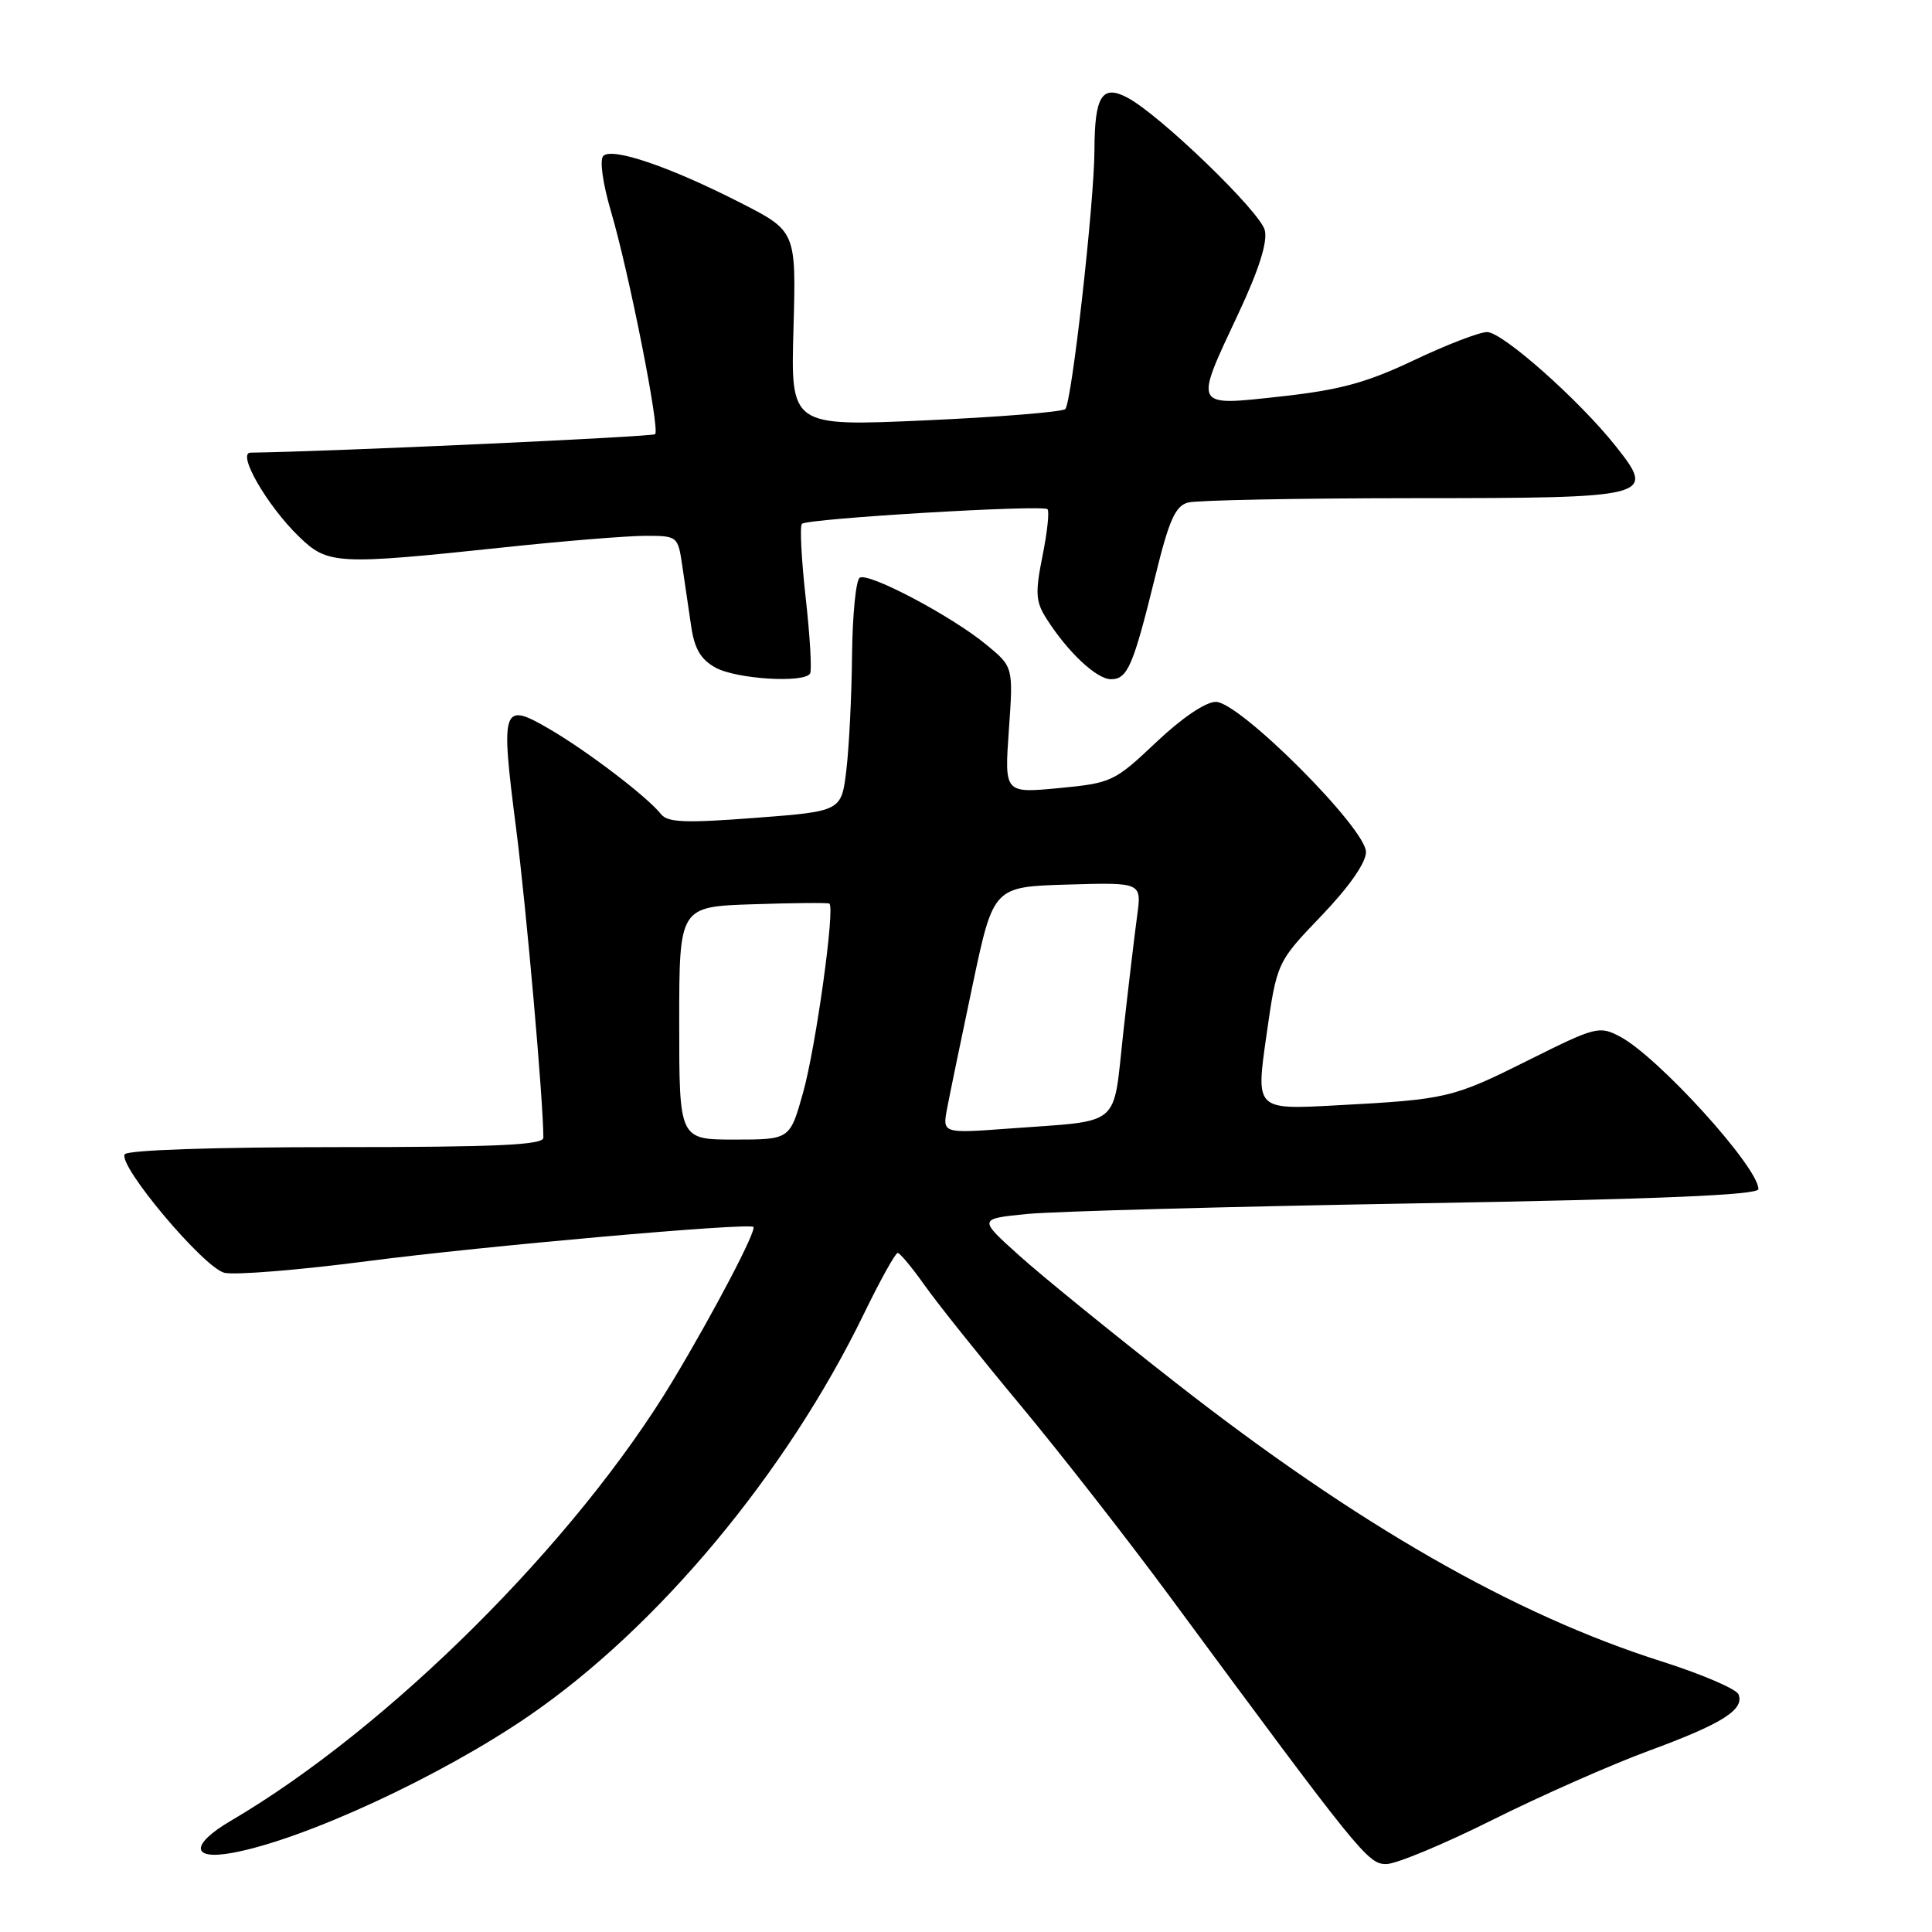 <?xml version="1.0" encoding="UTF-8" standalone="no"?>
<!DOCTYPE svg PUBLIC "-//W3C//DTD SVG 1.1//EN" "http://www.w3.org/Graphics/SVG/1.1/DTD/svg11.dtd" >
<svg xmlns="http://www.w3.org/2000/svg" xmlns:xlink="http://www.w3.org/1999/xlink" version="1.1" viewBox="0 0 256 256">
 <g >
 <path fill="currentColor"
d=" M 197.77 241.14 C 204.22 237.92 213.55 233.80 218.50 231.98 C 228.20 228.41 231.15 226.55 230.37 224.52 C 230.10 223.81 225.51 221.84 220.19 220.15 C 200.66 213.96 179.83 202.02 155.84 183.26 C 147.40 176.66 138.05 169.07 135.07 166.38 C 129.63 161.50 129.63 161.50 136.07 160.86 C 139.60 160.51 162.86 159.88 187.75 159.45 C 219.88 158.90 233.00 158.35 233.00 157.56 C 233.00 154.66 219.70 140.01 214.65 137.35 C 211.92 135.91 211.42 136.04 202.65 140.42 C 192.44 145.52 191.79 145.68 176.95 146.47 C 166.40 147.04 166.40 147.04 167.80 137.27 C 169.19 127.50 169.19 127.50 175.10 121.34 C 178.77 117.51 181.00 114.31 181.00 112.90 C 181.00 109.76 164.25 93.00 161.11 93.00 C 159.75 93.00 156.60 95.13 153.18 98.37 C 147.67 103.58 147.29 103.76 140.29 104.43 C 133.09 105.11 133.09 105.11 133.68 96.74 C 134.27 88.37 134.27 88.37 130.69 85.42 C 126.08 81.62 115.11 75.82 113.92 76.55 C 113.41 76.86 112.96 81.48 112.90 86.81 C 112.85 92.14 112.51 98.97 112.15 102.00 C 111.50 107.50 111.50 107.50 100.08 108.37 C 90.80 109.08 88.45 108.99 87.58 107.87 C 85.79 105.60 77.81 99.51 72.75 96.57 C 66.53 92.95 66.31 93.62 68.39 109.79 C 69.73 120.24 71.99 145.81 72.00 150.75 C 72.00 151.72 65.85 152.00 44.56 152.00 C 28.30 152.00 16.88 152.39 16.53 152.95 C 15.61 154.44 26.97 167.95 29.73 168.65 C 31.08 168.98 39.68 168.29 48.84 167.09 C 64.00 165.12 99.05 162.01 99.82 162.57 C 100.33 162.94 94.60 173.88 89.17 182.92 C 76.33 204.28 51.53 228.98 30.59 241.26 C 25.18 244.44 25.31 246.54 30.86 245.50 C 40.33 243.74 58.32 235.42 70.03 227.40 C 87.16 215.66 104.20 195.22 114.45 174.13 C 116.62 169.66 118.65 166.01 118.95 166.02 C 119.25 166.03 120.85 167.95 122.49 170.27 C 124.13 172.60 129.84 179.75 135.18 186.16 C 140.51 192.57 149.47 204.04 155.09 211.66 C 180.27 245.78 181.26 247.00 183.69 247.00 C 184.98 247.00 191.31 244.37 197.77 241.14 Z  M 107.34 89.25 C 107.59 88.84 107.33 84.32 106.76 79.22 C 106.19 74.12 105.96 69.70 106.26 69.41 C 106.96 68.71 138.18 66.85 138.80 67.47 C 139.07 67.74 138.77 70.52 138.14 73.65 C 137.16 78.53 137.23 79.72 138.63 81.92 C 141.44 86.37 145.30 90.00 147.21 90.00 C 149.41 90.00 150.15 88.27 153.09 76.32 C 154.90 68.91 155.74 67.04 157.42 66.59 C 158.56 66.28 171.93 66.02 187.13 66.01 C 218.98 66.00 219.45 65.88 214.11 59.14 C 209.29 53.05 199.09 44.00 197.05 44.00 C 196.04 44.00 191.67 45.68 187.36 47.73 C 181.08 50.71 177.55 51.67 169.75 52.53 C 158.03 53.81 158.19 54.13 164.09 41.55 C 166.83 35.71 167.98 32.06 167.59 30.50 C 166.97 28.04 153.76 15.28 149.43 12.96 C 146.03 11.14 145.04 12.70 145.02 19.90 C 145.00 26.83 142.02 53.28 141.16 54.20 C 140.80 54.58 132.46 55.26 122.64 55.70 C 104.77 56.50 104.77 56.50 105.14 43.57 C 105.50 30.63 105.50 30.63 98.04 26.83 C 88.76 22.09 81.11 19.49 79.94 20.66 C 79.43 21.17 79.86 24.28 80.96 28.02 C 83.34 36.11 87.46 56.88 86.81 57.53 C 86.45 57.88 44.20 59.82 33.19 59.98 C 31.35 60.01 35.40 67.02 39.60 71.09 C 43.44 74.82 44.55 74.88 66.86 72.52 C 74.75 71.68 83.15 71.00 85.52 71.00 C 89.78 71.00 89.83 71.04 90.41 75.00 C 90.74 77.20 91.27 80.81 91.59 83.02 C 92.03 86.00 92.87 87.40 94.84 88.48 C 97.63 89.99 106.55 90.54 107.34 89.25 Z  M 90.00 135.57 C 90.00 120.14 90.00 120.14 99.75 119.82 C 105.11 119.64 109.68 119.60 109.89 119.73 C 110.68 120.18 108.12 138.67 106.42 144.75 C 104.67 151.00 104.67 151.00 97.34 151.00 C 90.00 151.00 90.00 151.00 90.00 135.57 Z  M 125.50 146.85 C 125.85 145.01 127.37 137.65 128.88 130.50 C 131.63 117.50 131.63 117.50 141.46 117.21 C 151.28 116.92 151.28 116.92 150.68 121.33 C 150.35 123.75 149.52 130.72 148.84 136.83 C 147.42 149.61 148.85 148.41 133.69 149.54 C 124.87 150.19 124.87 150.19 125.50 146.85 Z "/>
</g>
</svg>